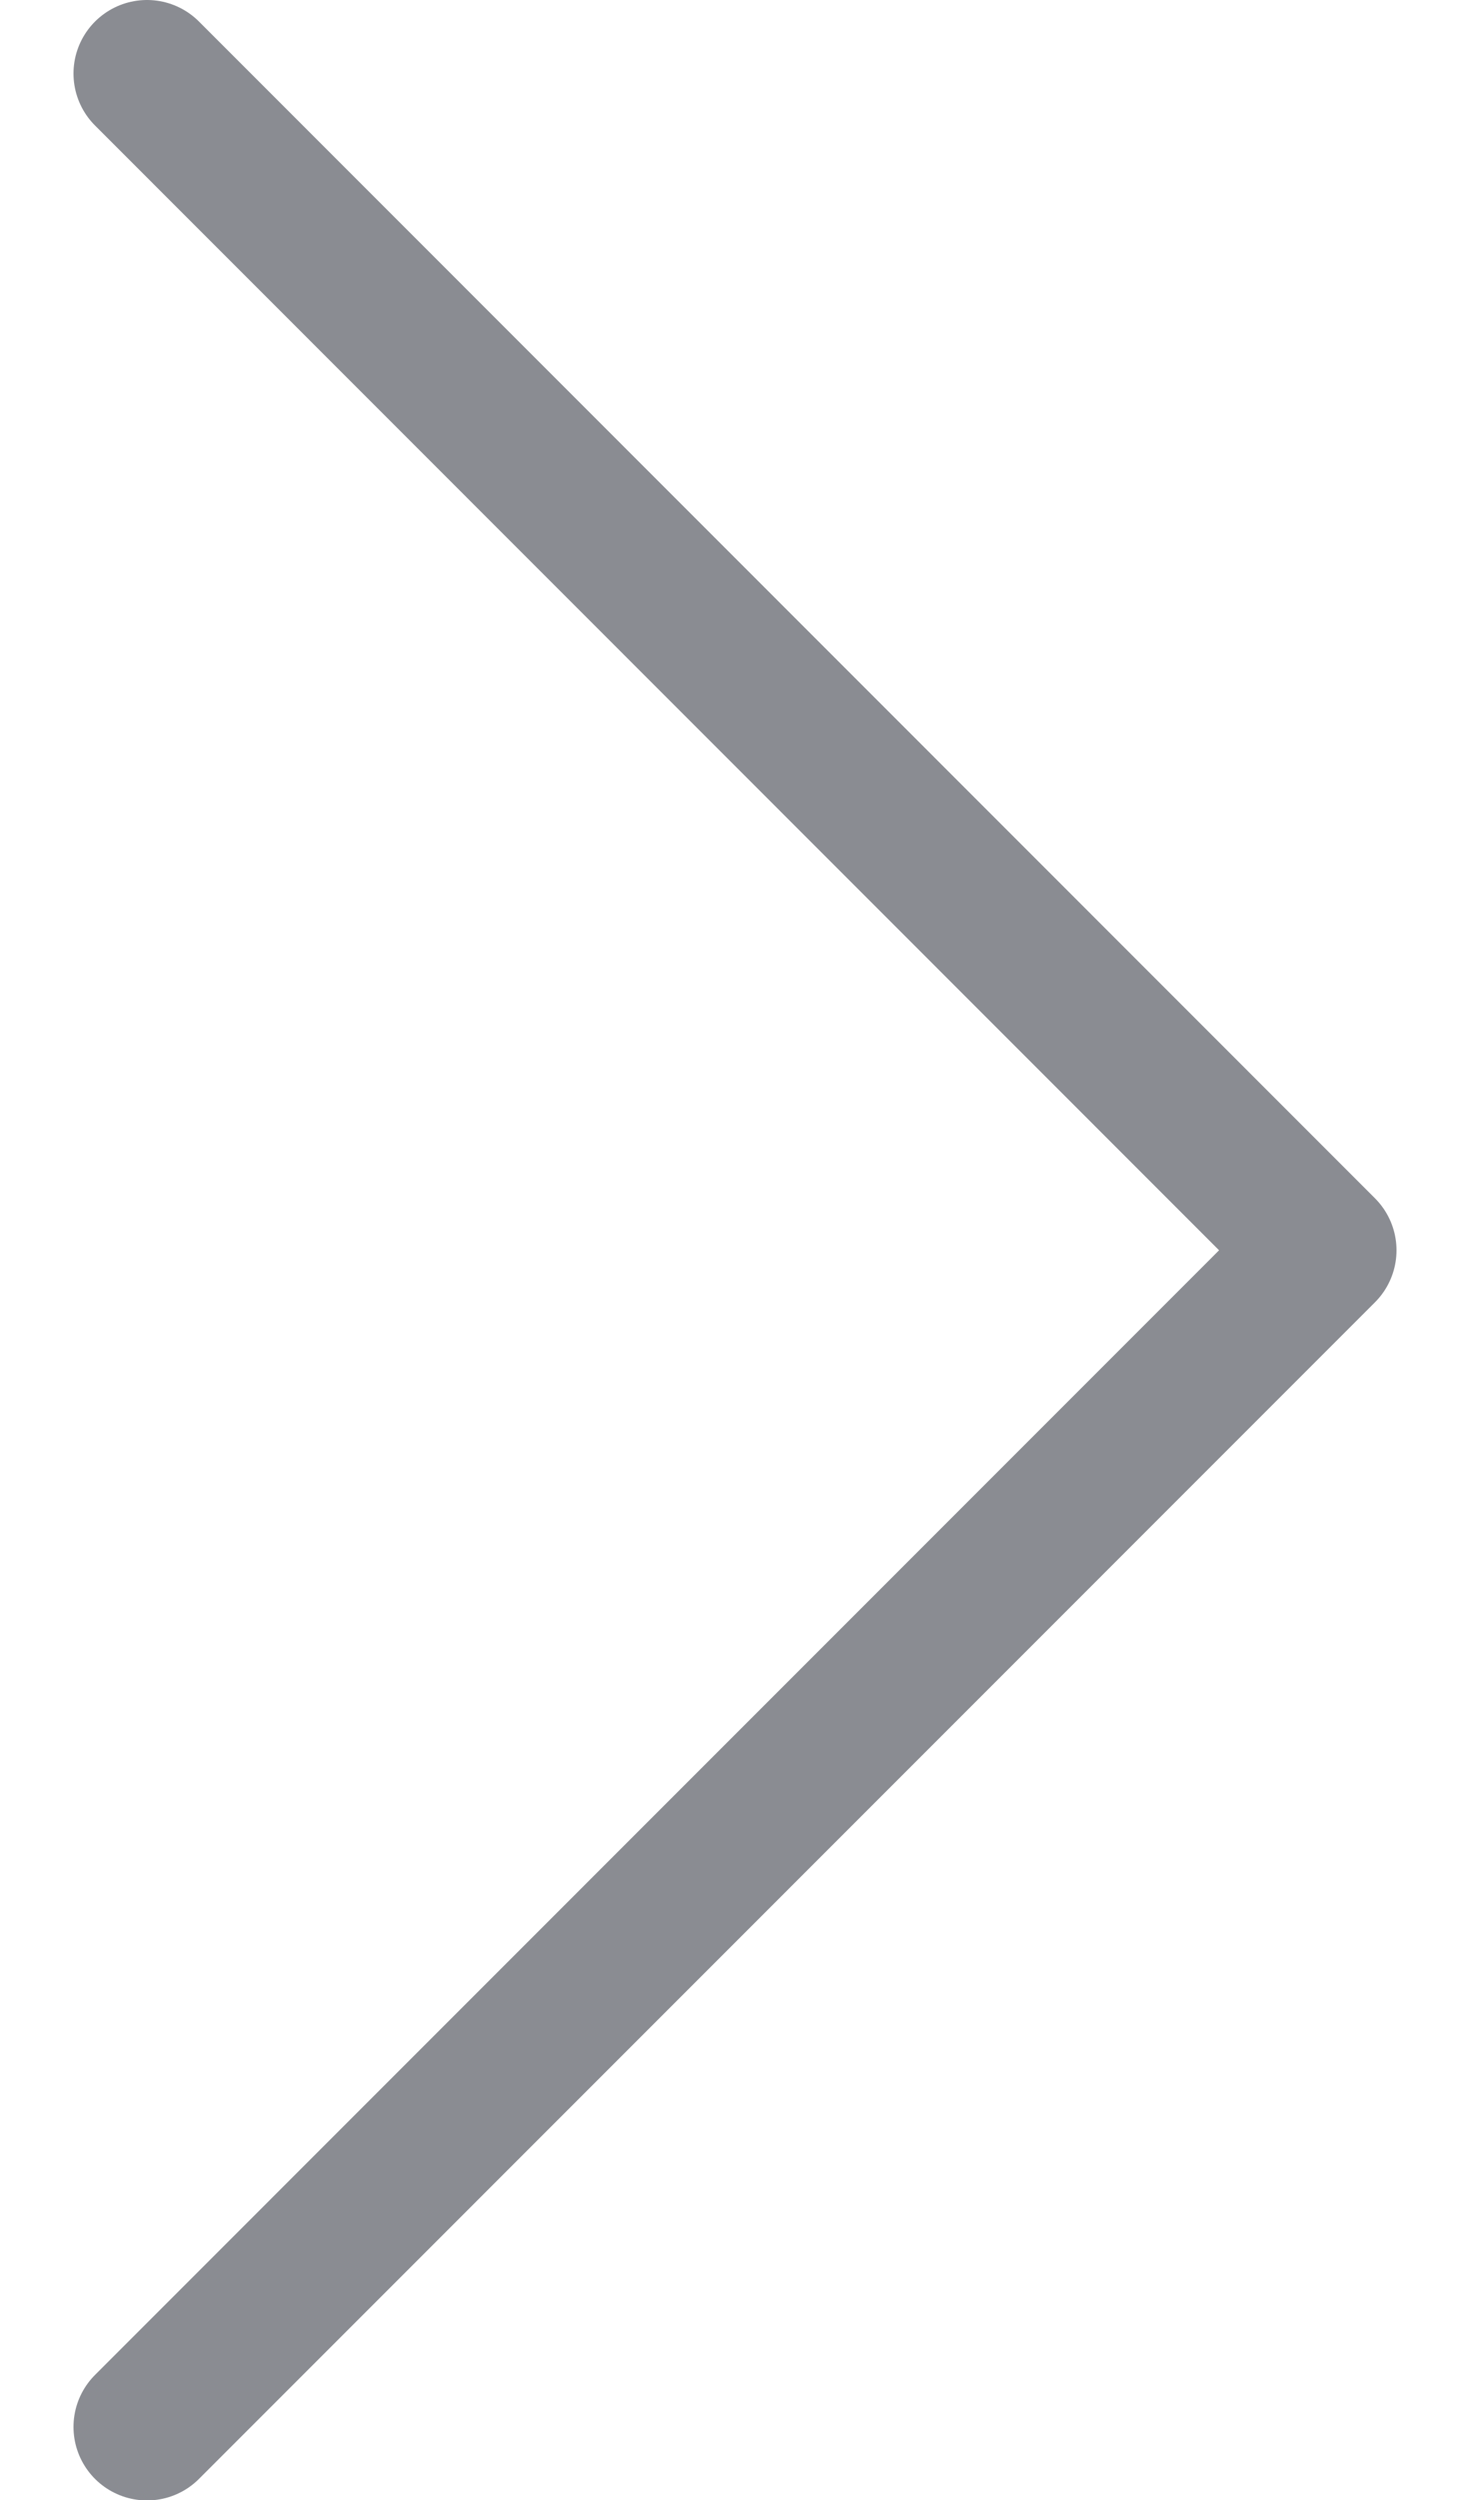 <?xml version="1.0" encoding="UTF-8"?>
<svg width="10px" height="17px" viewBox="0 0 10 17" version="1.1" xmlns="http://www.w3.org/2000/svg" xmlns:xlink="http://www.w3.org/1999/xlink">
    <!-- Generator: Sketch 54.1 (76490) - https://sketchapp.com -->
    <title>Page 1 Copy</title>
    <desc>Created with Sketch.</desc>
    <g id="membership" stroke="none" stroke-width="1" fill="none" fill-rule="evenodd" stroke-linecap="round" stroke-linejoin="round">
        <g id="detail_list" transform="translate(-351, -208)" stroke="#8A8C92">
            <g id="今天-copy-3" transform="translate(0, 64.5)">
                <g id="明细">
                    <polyline id="Page-1-Copy" transform="translate(356, 152.001) scale(-1, 1) translate(-356, -152.001) " points="360 144 352 152.002 360 160.003"></polyline>
                </g>
            </g>
        </g>
    </g>
</svg>